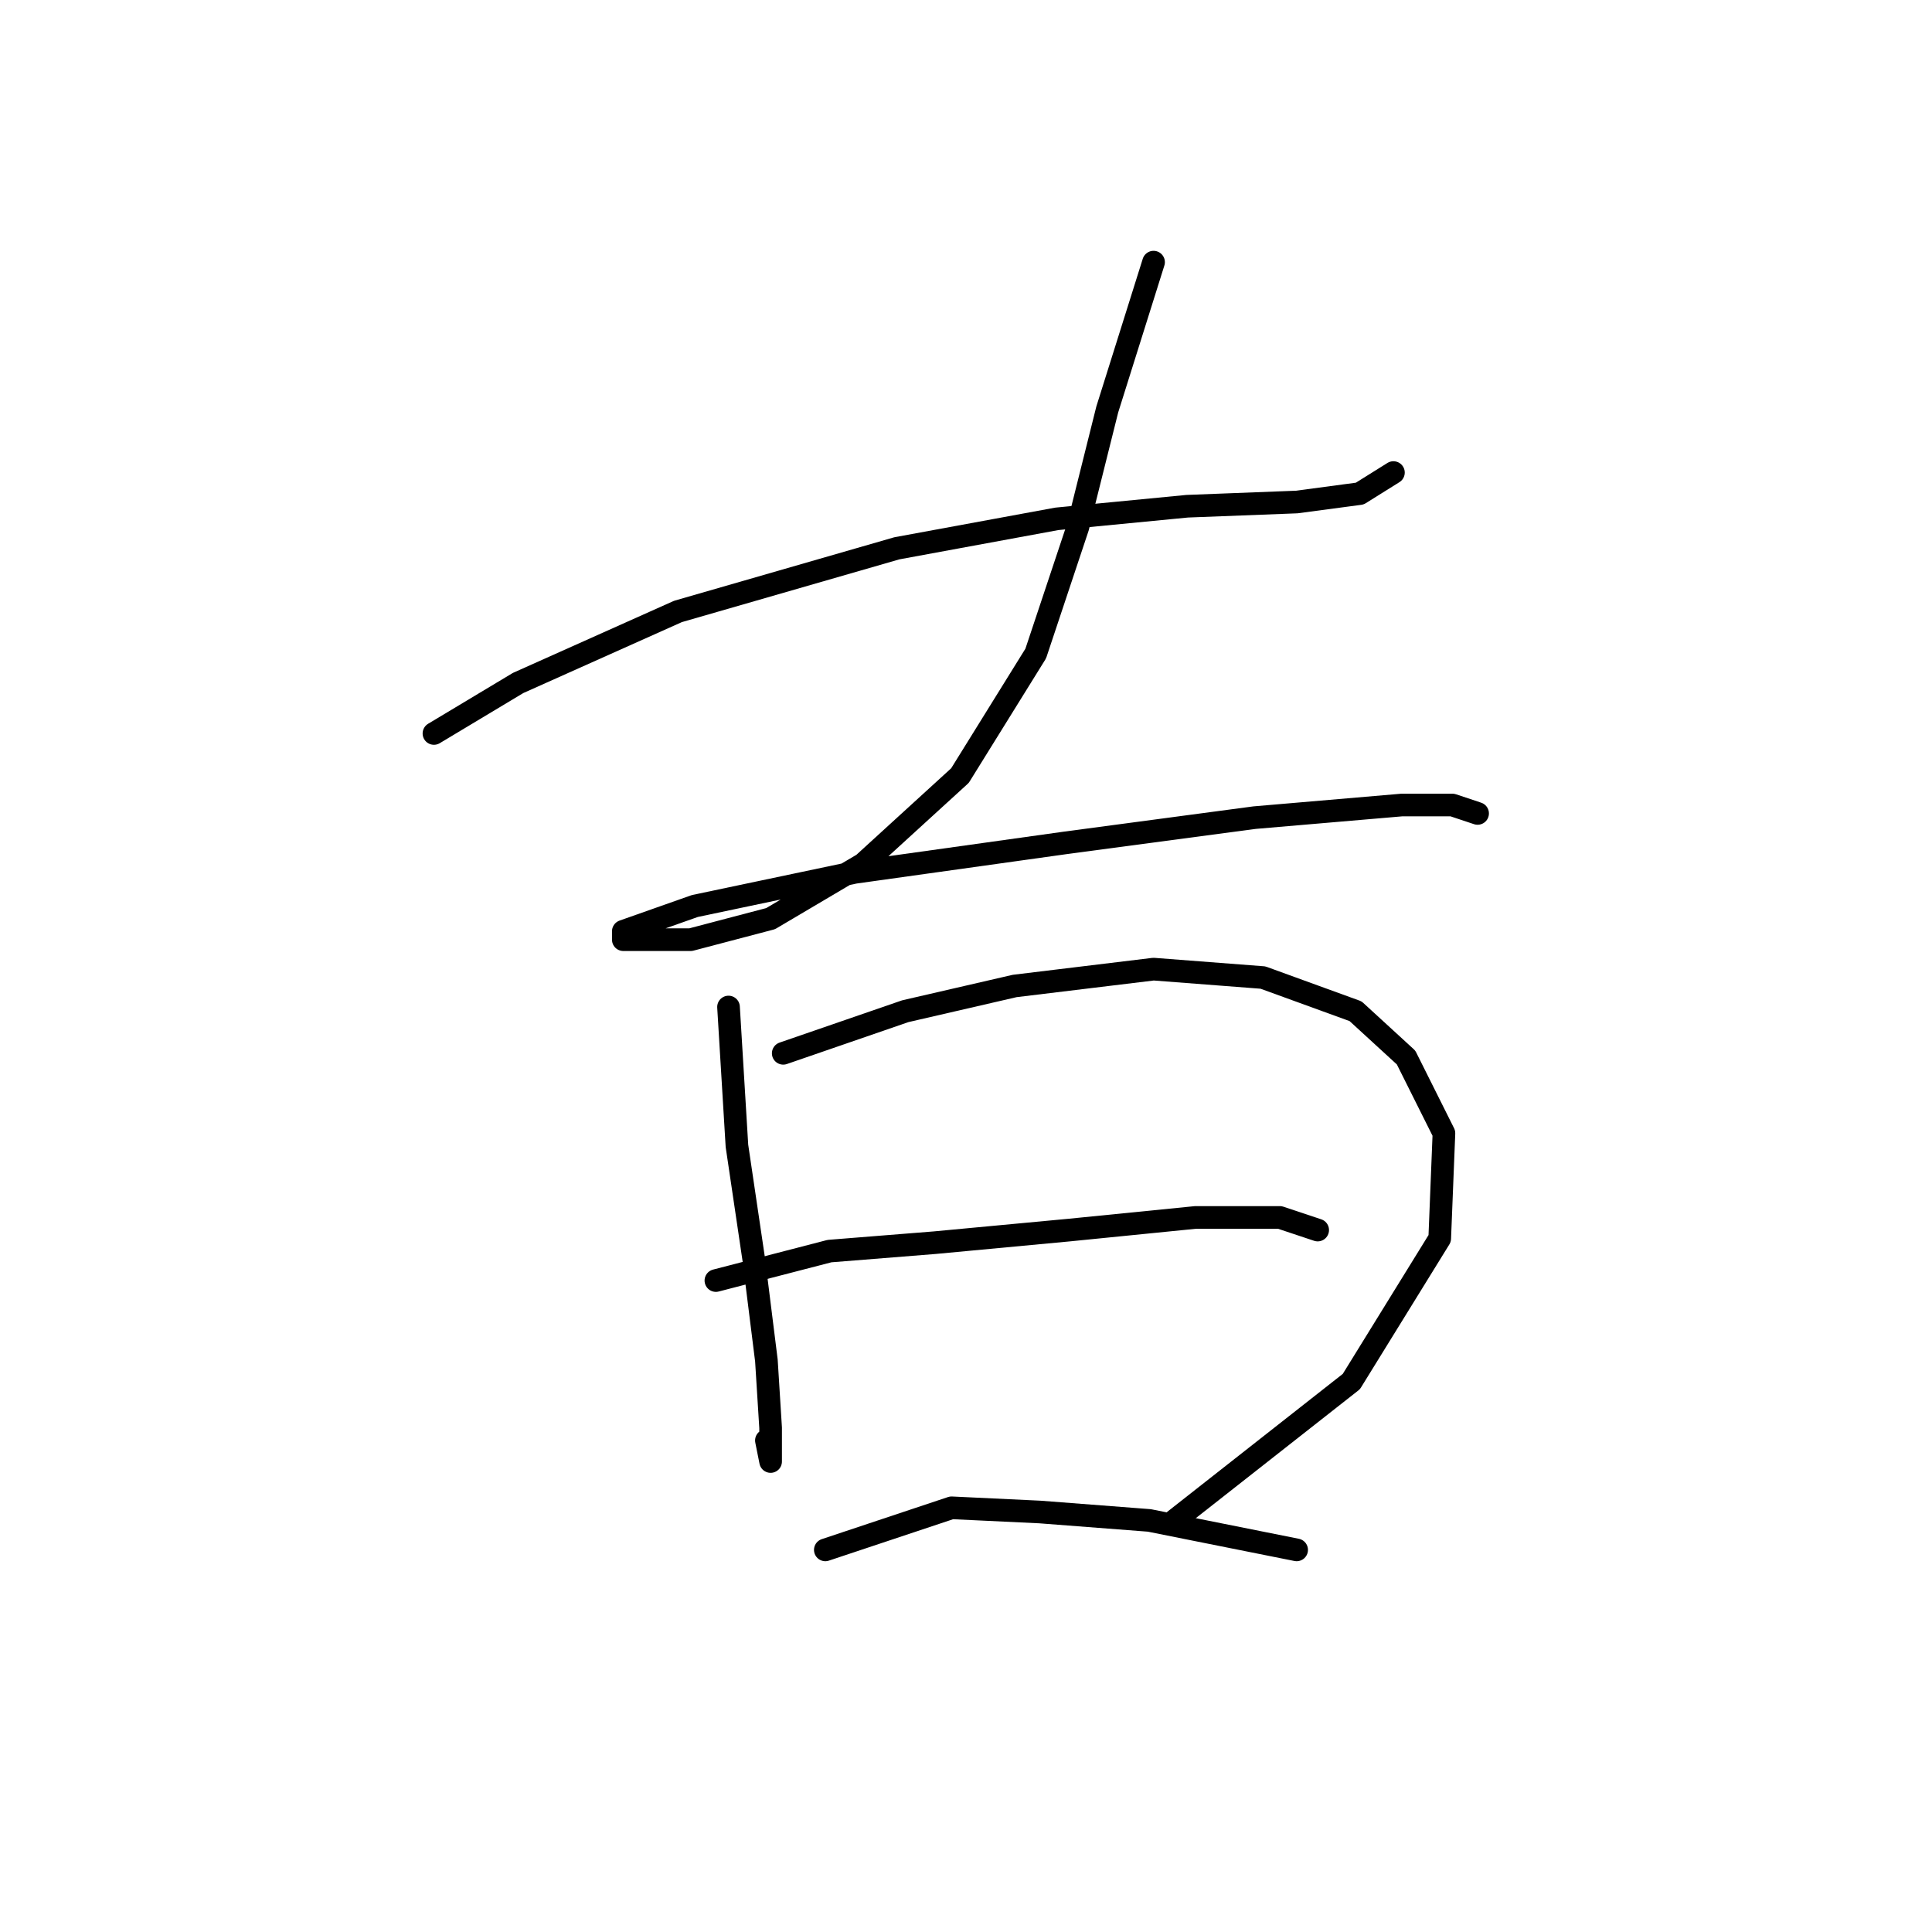 <?xml version="1.0" standalone="no"?>
    <svg width="256" height="256" xmlns="http://www.w3.org/2000/svg" version="1.1">
    <polyline stroke="black" stroke-width="3" stroke-linecap="round" fill="transparent" stroke-linejoin="round" points="57.5 97.189 68.652 90.498 89.842 81.018 118.838 72.654 140.028 68.751 157.314 67.078 171.812 66.52 180.176 65.405 184.637 62.617 184.637 62.617 " />
        <polyline stroke="black" stroke-width="3" stroke-linecap="round" fill="transparent" stroke-linejoin="round" points="152.853 34.736 146.719 54.253 142.816 69.866 137.24 86.595 127.202 102.766 114.377 114.476 102.11 121.725 91.515 124.513 85.381 124.513 82.593 124.513 82.593 123.398 92.072 120.052 113.262 115.591 141.143 111.688 166.236 108.342 185.753 106.669 192.444 106.669 195.79 107.784 195.79 107.784 " />
        <polyline stroke="black" stroke-width="3" stroke-linecap="round" fill="transparent" stroke-linejoin="round" points="96.533 133.435 97.649 151.836 99.879 166.892 101.552 180.275 102.11 189.197 102.11 193.658 101.552 190.87 101.552 190.87 " />
        <polyline stroke="black" stroke-width="3" stroke-linecap="round" fill="transparent" stroke-linejoin="round" points="103.782 139.569 119.953 133.992 134.452 130.647 152.853 128.416 167.351 129.531 179.619 133.992 186.31 140.126 191.329 150.163 190.771 164.104 179.061 183.063 155.641 201.465 155.641 201.465 " />
        <polyline stroke="black" stroke-width="3" stroke-linecap="round" fill="transparent" stroke-linejoin="round" points="94.86 169.68 109.916 165.777 123.857 164.662 141.701 162.989 158.429 161.316 169.582 161.316 174.6 162.989 174.6 162.989 " />
        <polyline stroke="black" stroke-width="3" stroke-linecap="round" fill="transparent" stroke-linejoin="round" points="109.359 205.368 126.087 199.792 137.797 200.349 152.295 201.465 171.812 205.368 171.812 205.368 " />
        </svg>